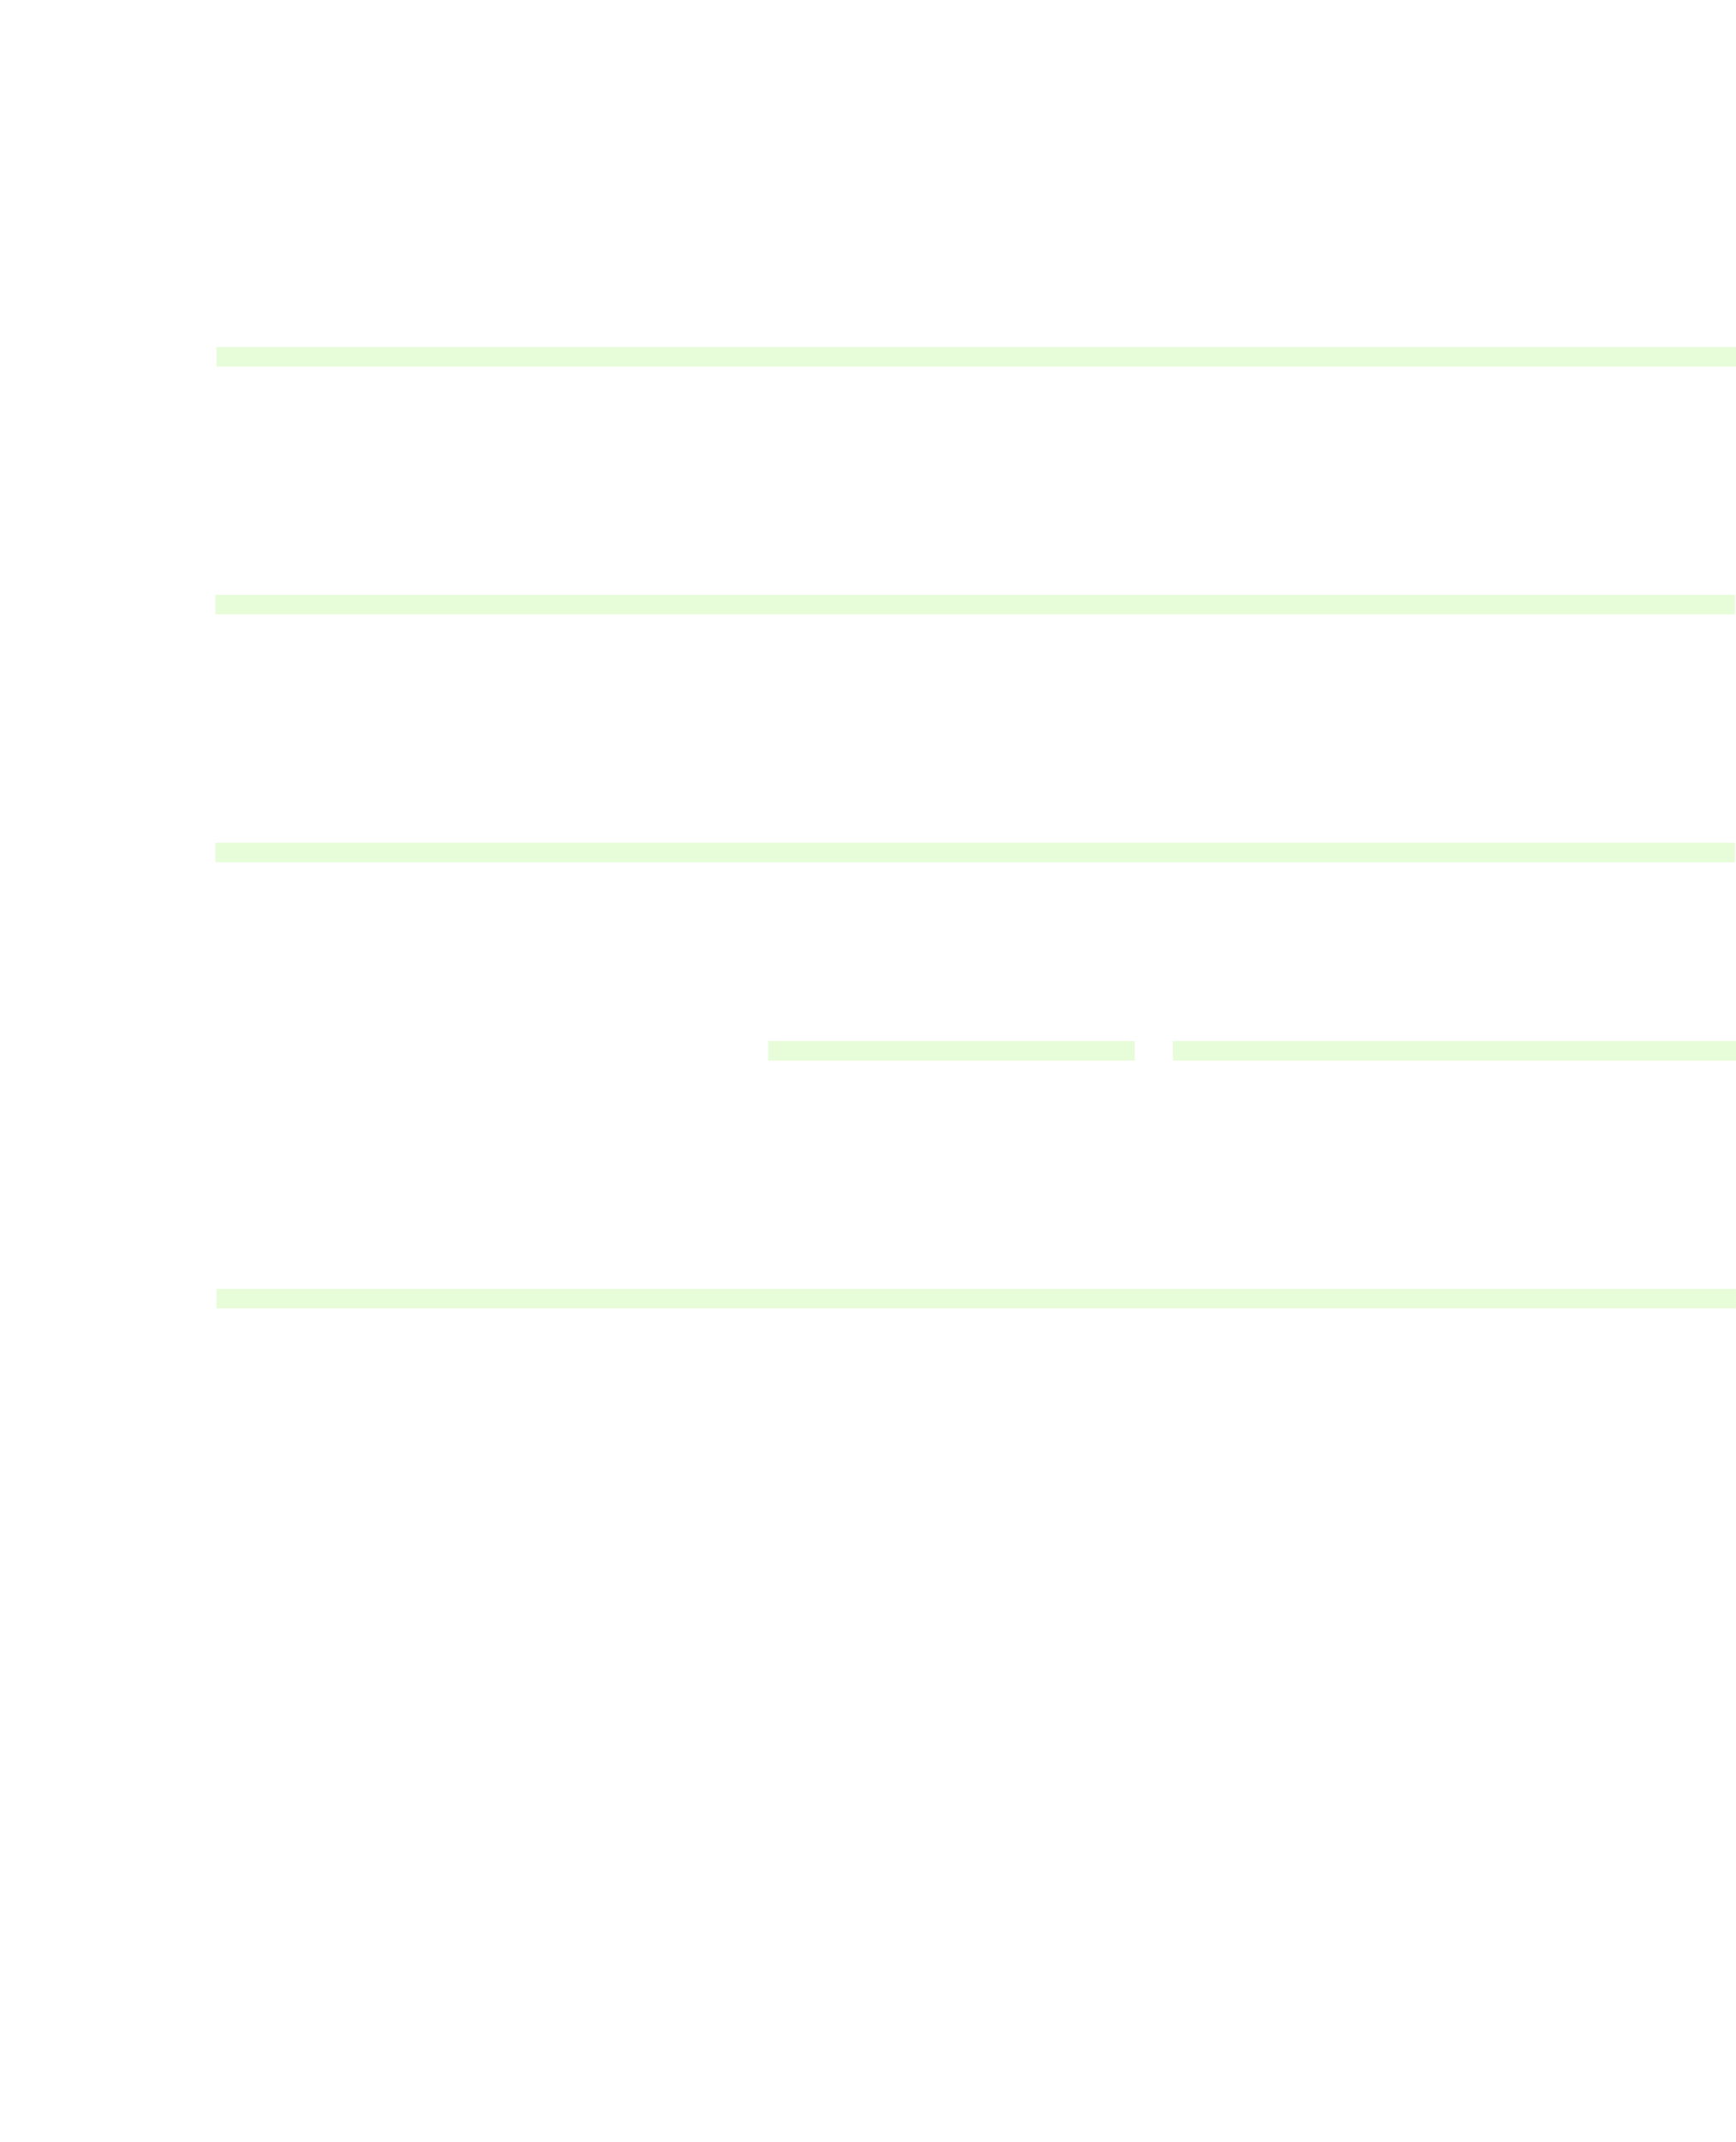 <svg xmlns="http://www.w3.org/2000/svg" width="420.334" height="518.455" viewBox="0 0 420.334 518.455">
  <style>
    #Code_lines
      background-color: red
  </style>
    <defs>
    <style type="text/css"><![CDATA[
      .animated {
        animation: animateCode 5s;
      }

      @keyframes animateCode {
        0% { transform: translateY(-0); }
        10% { transform: translateY(-10px); }
        25% { transform: translateY(-25px); }
        50% { transform: translateY(-50px); }
        75% { transform: translateY(-75px); }
        100% { transform: translateY(-100px); }
      }

      .animated>rect:nth-child(12) {
          animation: zoom-in-zoom-out 2s ease;
          scale: (1);
      }

      .animated>rect:nth-child(20) {
          animation: zoom-in-zoom-out 2s ease 1000ms;
          scale: (1);
      }

      .animated>rect:nth-child(29) {
          animation: zoom-in-zoom-out 2s ease 1500ms;
          scale: (1);
      }

      .animated>rect:nth-child(36),
      .animated>rect:nth-child(37) {
          animation: zoom-in-zoom-out 2s ease 2000ms;
          scale: (1);
      }

      .animated>rect:nth-child(45) {
          animation: zoom-in-zoom-out 2s ease 2500ms;
          scale: (1);
      }
  
      .animated>rect:nth-child(12),
      .animated>rect:nth-child(20),
      .animated>rect:nth-child(29),
      .animated>rect:nth-child(36),
      .animated>rect:nth-child(37),
      .animated>rect:nth-child(45) {
          fill: #9cf45d;
      }

      @keyframes zoom-in-zoom-out {
          0% {
              scale: 2;
          }
          100% {
              scale: 1;
          }
      }

        #Rectangle_151727{
            transform: translate(0, 12px);
            animation: Rectangle_151727 2s 1000ms;
        }
        @keyframes Rectangle_151727{
            0% {
                transform: translate(0, 0);
            }
            100% {
                transform: translate(0, 12px);
            }
        }

        #Rectangle_151728{
            transform: translate(0, 24px);
            animation: Rectangle_151728 2s 1000ms;
        }
        @keyframes Rectangle_151728{
            0% {
                transform: translate(0, 0);
            }
            100% {
                transform: translate(0, 24px);
            }
        }

        #Rectangle_151729{
            transform: translate(97.562px, 24px);
            animation: Rectangle_151729 2s 1000ms;
        }
        @keyframes Rectangle_151729{
            0% {
                transform: translate(0, 0);
            }
            100% {
                transform: translate(97.562px, 24px);
            }
        }

        #Rectangle_151730{
            transform: translate(0, 36px);
            animation: Rectangle_151730 2s 1000ms;
        }
        @keyframes Rectangle_151730{
            0% {
                transform: translate(0, 0);
            }
            100% {
                transform: translate(0, 36px);
            }
        }

        #Rectangle_151731{
            transform: translate(0, 48px);
            animation: Rectangle_151731 2s 1000ms;
        }
        @keyframes Rectangle_151731{
            0% {
                transform: translate(0, 0);
            }
            100% {
                transform: translate(0, 48px);
            }
        }

        #Rectangle_151732{
            transform: translate(30px, 48px);
            animation: Rectangle_151732 2s 1000ms;
        }
        @keyframes Rectangle_151732{
            0% {
                transform: translate(0, 0);
            }
            100% {
                transform: translate(30px, 48px);
            }
        }
        #Rectangle_151733{
            transform: translate(18px, 60px);
            animation: Rectangle_151733 2s 1000ms;
        }
        @keyframes Rectangle_151733{
            0% {
                transform: translate(0, 0);
            }
            100% {
                transform: translate(18px, 60px);
            }
        }

        #Rectangle_151734{
            transform: translate(62.222px, 60px);
            animation: Rectangle_151734 2s 1000ms;
        }

        @keyframes Rectangle_151734{
            0% {
                transform: translate(0, 0);
            }
            100% {
                transform: translate(62.222px, 60px);
            }
        }

		#Rectangle_151735{
			transform: translate(18px, 72px);
			animation: Rectangle_151735 2s 1000ms;
		}
        @keyframes Rectangle_151735{
            0% {
                transform: translate(0, 0);
            }
            100% {
                transform: translate(18px, 72px);
            }
        }
	
		#Rectangle_151737{
			transform: translate(295.574px, 72px);
			animation: Rectangle_151737 2s 1000ms;
		}
        @keyframes Rectangle_151737{
            0% {
                transform: translate(0, 0);
            }
            100% {
                transform: translate(295.574px, 72px);
            }
        }

		#Rectangle_151738{
			transform: translate(38.26px, 84px);
			animation: Rectangle_151738 2s 1000ms;
		}
        @keyframes Rectangle_151738{
            0% {
                transform: translate(0, 0);
            }
            100% {
                transform: translate(38.26px, 84px);
            }
        }

		#Rectangle_151739{
			transform: translate(38.26px, 96px);
			animation: Rectangle_151739 2s 1000ms;
		}
        @keyframes Rectangle_151739{
            0% {
                transform: translate(0, 0);
            }
            100% {
                transform: translate(38.26px, 96px);
            }
        }

		#Rectangle_151740{
			transform: translate(269.839px, 96px);
			animation: Rectangle_151740 2s 1000ms;
		}
        @keyframes Rectangle_151740{
            0% {
                transform: translate(0, 0);
            }
            100% {
                transform: translate(269.839px, 96px);
            }
        }
	
		#Rectangle_151741{
			transform: translate(18px, 108px);
			animation: Rectangle_151741 2s 1000ms;
		}
		@keyframes Rectangle_151741{
            0% {
                transform: translate(0, 0);
            }
            100% {
                transform: translate(18px, 108px);
            }
        }

		#Rectangle_151742{
			transform: translate(18px, 120px);
			animation: Rectangle_151742 2s 1000ms;
		}
		@keyframes Rectangle_151742{
            0% {
                transform: translate(0, 0);
            }
            100% {
                transform: translate(18px, 120px);
            }
        }
	
		#Rectangle_151743{
			transform: translate(62.222px, 120px);
			animation: Rectangle_151743 2s 1000ms;
		}
		@keyframes Rectangle_151743{
            0% {
                transform: translate(0, 0);
            }
            100% {
                transform: translate(62.222px, 120px);
            }
        }

		#Rectangle_151744{
			transform: translate(18px, 132px);
			animation: Rectangle_151744 2s 1000ms;
		}
		@keyframes Rectangle_151744{
            0% {
                transform: translate(0, 0);
            }
            100% {
                transform: translate(18px, 132px);
            }
        }

		#Rectangle_151746{
			transform: translate(295.574px, 132px);
			animation: Rectangle_151746 2s 1000ms;
		}
		@keyframes Rectangle_151746{
            0% {
                transform: translate(0, 0);
            }
            100% {
                transform: translate(295.574px, 132px);
            }
        }

		#Rectangle_151747{
			transform: translate(38px, 144px);
			animation: Rectangle_151747 2s 1000ms;
		}
		@keyframes Rectangle_151747{
            0% {
                transform: translate(0, 0);
            }
            100% {
                transform: translate(38px, 144px);
            }
        }

		#Rectangle_151748{
			transform: translate(38px, 156px);
			animation: Rectangle_151748 2s 1000ms;
		}
		@keyframes Rectangle_151748{
            0% {
                transform: translate(0, 0);
            }
            100% {
                transform: translate(38px, 156px);
            }
        }

		#Rectangle_151749{
			transform: translate(116px, 156px);
			animation: Rectangle_151749 2s 1000ms;
		}
		@keyframes Rectangle_151749{
            0% {
                transform: translate(0, 0);
            }
            100% {
                transform: translate(116px, 156px);
            }
        }

		#Rectangle_151750{
			transform: translate(269.839px, 156px);
			animation: Rectangle_151750 2s 1000ms;
		}
		@keyframes Rectangle_151750{
            0% {
                transform: translate(0, 0);
            }
            100% {
                transform: translate(269.839px, 156px);
            }
        }

		#Rectangle_151751{
			transform: translate(18px, 168px);
			animation: Rectangle_151751 2s 1000ms;
		}
		@keyframes Rectangle_151751{
            0% {
                transform: translate(0, 0);
            }
            100% {
                transform: translate(18px, 168px);
            }
        }

		#Rectangle_151752{
			transform: translate(18px, 180px);
			animation: Rectangle_151752 2s 1000ms;
		}
		@keyframes Rectangle_151752{
            0% {
                transform: translate(0, 0);
            }
            100% {
                transform: translate(18px, 180px);
            }
        }
		#Rectangle_151753{
			transform: translate(62.222px, 180px);
			animation: Rectangle_151753 2s 1000ms;
		}
		@keyframes Rectangle_151753{
            0% {
                transform: translate(0, 0);
            }
            100% {
                transform: translate(62.222px, 180px);
            }
        }

		#Rectangle_151754{
			transform: translate(18px, 192px);
			animation: Rectangle_151754 2s 1000ms;
		}
		@keyframes Rectangle_151754{
            0% {
                transform: translate(0, 0);
            }
            100% {
                transform: translate(18px, 192px);
            }
        }

		#Rectangle_151756{
			transform: translate(295.574px, 192px);
			animation: Rectangle_151756 2s 1000ms;
		}
		@keyframes Rectangle_151756{
            0% {
                transform: translate(0, 0);
            }
            100% {
                transform: translate(295.574px, 192px);
            }
        }
	
		#Rectangle_151757{
			transform: translate(38px, 204px);
			animation: Rectangle_151757 2s 1000ms;
		}
		@keyframes Rectangle_151757{
            0% {
                transform: translate(0, 0);
            }
            100% {
                transform: translate(38px, 204px);
            }
        }

		#Rectangle_151758{
			transform: translate(38px, 216px);
			animation: Rectangle_151758 2s 1000ms;
		}
		@keyframes Rectangle_151758{
            0% {
                transform: translate(0, 0);
            }
            100% {
                transform: translate(38px, 216px);
            }
        }

		#Rectangle_151759{
			transform: translate(269.839px, 216px);
			animation: Rectangle_151759 2s 1000ms;
		}
		@keyframes Rectangle_151759{
            0% {
                transform: translate(0, 0);
            }
            100% {
                transform: translate(269.839px, 216px);
            }
        }

		#Rectangle_151760{
			transform: translate(344.396px, 216px);
			animation: Rectangle_151760 2s 1000ms;
		}
		@keyframes Rectangle_151760{
            0% {
                transform: translate(0, 0);
            }
            100% {
                transform: translate(344.396px, 216px);
            }
        }

		#Rectangle_151761{
			transform: translate(18px, 228px);
			animation: Rectangle_151761 2s 1000ms;
		}
		@keyframes Rectangle_151761{
            0% {
                transform: translate(0, 0);
            }
            100% {
                transform: translate(18px, 228px);
            }
        }

		#Rectangle_152087{
			transform: translate(18px, 240px);
			animation: Rectangle_152087 2s 1000ms;
		}
		@keyframes Rectangle_152087{
            0% {
                transform: translate(0, 0);
            }
            100% {
                transform: translate(18px, 240px);
            }
        }

		#Rectangle_152086{
			transform: translate(44.416px, 240px);
			animation: Rectangle_152086 2s 1000ms;
		}
		@keyframes Rectangle_152086{
            0% {
                transform: translate(0, 0);
            }
            100% {
                transform: translate(44.416px, 240px);
            }
        }

        #Rectangle_152085{
			transform: translate(171.839px, 252px);
			animation: Rectangle_152085 2s 1000ms;
		}
		@keyframes Rectangle_152085{
            0% {
                transform: translate(0, 0);
            }
            100% {
                transform: translate(171.839px, 252px);
            }
        }

		#Rectangle_152084{
			transform: translate(269.839px, 252px);
			animation: Rectangle_152084 2s 1000ms;
		}
		@keyframes Rectangle_152084{
            0% {
                transform: translate(0, 0);
            }
            100% {
                transform: translate(269.839px, 252px);
            }
        }

        #Rectangle_152083{
			transform: translate(116px, 252px);
			animation: Rectangle_152083 2s 1000ms;
		}
		@keyframes Rectangle_152083{
            0% {
                transform: translate(0, 0);
            }
            100% {
                transform: translate(116px, 252px);
            }
        }

        
		#Rectangle_152082{
			transform: translate(69px, 268px);
			animation: Rectangle_152082 2s 1000ms;
		}
		@keyframes Rectangle_152082{
            0% {
                transform: translate(0, 0);
            }
            100% {
                transform: translate(69px, 268px);
            }
        }

		#Rectangle_152081{
			transform: translate(0, 268px);
			animation: Rectangle_152081 2s 1000ms;
		}
		@keyframes Rectangle_152081{
            0% {
                transform: translate(0, 0);
            }
            100% {
                transform: translate(0, 268px);
            }
        }

		#Rectangle_152080{
			transform: translate(0, 280px);
			animation: Rectangle_152080 2s 1000ms;
		}
		@keyframes Rectangle_152080{
            0% {
                transform: translate(0, 0);
            }
            100% {
                transform: translate(0, 280px);
            }
        }

		#Rectangle_152079{
			transform: translate(48px, 280px);
			animation: Rectangle_152079 2s 1000ms;
		}
		@keyframes Rectangle_152079{
            0% {
                transform: translate(0, 0);
            }
            100% {
                transform: translate(48px, 280px);
            }
        }

		#Rectangle_152078{
			transform: translate(18px, 300px);
			animation: Rectangle_152078 2s 1000ms;
		}
		@keyframes Rectangle_152078{
            0% {
                transform: translate(0, 0);
            }
            100% {
                transform: translate(18px, 300px);
            }
        }
	
		#Rectangle_152077{
			transform: translate(295.574px, 300px);
			animation: Rectangle_152077 2s 1000ms;
		}
		@keyframes Rectangle_152077{
            0% {
                transform: translate(0, 0);
            }
            100% {
                transform: translate(295.574px, 300px);
            }
        }

		#Rectangle_152076{
			transform: translate(38.259px, 312px);
			animation: Rectangle_152076 2s 1000ms;
		}
		@keyframes Rectangle_152076{
            0% {
                transform: translate(0, 0);
            }
            100% {
                transform: translate(38.259px, 312px);
            }
        }

		#Rectangle_152075{
			transform: translate(38.259px, 324px);
			animation: Rectangle_152075 2s 1000ms;
		}
		@keyframes Rectangle_152075{
            0% {
                transform: translate(0, 0);
            }
            100% {
                transform: translate(38.259px, 324px);
            }
        }

		#Rectangle_152074{
			transform: translate(269.839px, 324px);
			animation: Rectangle_152074 2s 1000ms;
		}
		@keyframes Rectangle_152074{
            0% {
                transform: translate(0, 0);
            }
            100% {
                transform: translate(269.839px, 324px);
            }
        }
	
		#Rectangle_152073{
			transform: translate(18px, 336px);
			animation: Rectangle_152073 2s 1000ms;
		}
		@keyframes Rectangle_152073{
            0% {
                transform: translate(0, 0);
            }
            100% {
                transform: translate(18px, 336px);
            }
        }

		#Rectangle_152072{
			transform: translate(18px, 348px);
			animation: Rectangle_152072 2s 1000ms;
		}
		@keyframes Rectangle_152072{
            0% {
                transform: translate(0, 0);
            }
            100% {
                transform: translate(18px, 348px);
            }
        }

		#Rectangle_152071{
			transform: translate(62.222px, 348px);
			animation: Rectangle_152071 2s 1000ms;
		}
		@keyframes Rectangle_152071{
            0% {
                transform: translate(0, 0);
            }
            100% {
                transform: translate(62.222px, 348px);
            }
        }

		#Rectangle_152070{
			transform: translate(18px, 360px);
			animation: Rectangle_152070 2s 1000ms;
		}
		@keyframes Rectangle_152070{
            0% {
                transform: translate(0, 0);
            }
            100% {
                transform: translate(18px, 360px);
            }
        }
	
		#Rectangle_152069{
			transform: translate(295.574px, 360px);
			animation: Rectangle_152069 2s 1000ms;
		}
		@keyframes Rectangle_152069{
            0% {
                transform: translate(0, 0);
            }
            100% {
                transform: translate(295.574px, 360px);
            }
        }


		#Rectangle_152068{
			transform: translate(38.259px, 372px);
			animation: Rectangle_152068 2s 1000ms;
		}
		@keyframes Rectangle_152068{
            0% {
                transform: translate(0, 0);
            }
            100% {
                transform: translate(38.259px, 372px);
            }
        }

		#Rectangle_152067{
			transform: translate(38.259px, 384px);
			animation: Rectangle_152067 2s 1000ms;
		}
		@keyframes Rectangle_152067{
            0% {
                transform: translate(0, 0);
            }
            100% {
                transform: translate(38.259px, 384px);
            }
        }

		#Rectangle_152066{
			transform: translate(116.167px, 396px);
			animation: Rectangle_152066 2s 1000ms;
		}
		@keyframes Rectangle_152066{
            0% {
                transform: translate(0, 0);
            }
            100% {
                transform: translate(116.167px, 396px);
            }
        }

		#Rectangle_152065{
			transform: translate(269.839px, 396px);
			animation: Rectangle_152065 2s 1000ms;
		}
		@keyframes Rectangle_152065{
            0% {
                transform: translate(0, 0);
            }
            100% {
                transform: translate(269.839px, 396px);
            }
        }
	
		#Rectangle_152064{
			transform: translate(18px, 408px);
			animation: Rectangle_152064 2s 1000ms;
		}
		@keyframes Rectangle_152064{
            0% {
                transform: translate(0, 0);
            }
            100% {
                transform: translate(18px, 408px);
            }
        }

		#Rectangle_152063{
			transform: translate(18px, 420px);
			animation: Rectangle_152063 2s 1000ms;
		}
		@keyframes Rectangle_152063{
            0% {
                transform: translate(0, 0);
            }
            100% {
                transform: translate(18px, 420px);
            }
        }

		#Rectangle_152062 {
			transform: translate(62.222px, 420px);
			animation: Rectangle_152062 2s 1000ms;
		}
		@keyframes Rectangle_152062{
            0% {
                transform: translate(0, 0);
            }
            100% {
                transform: translate(62.222px, 420px);
            }
        }

		#Rectangle_152061{
			transform: translate(18px, 434px);
			animation: Rectangle_152061 2s 1000ms;
		}
		@keyframes Rectangle_152061{
            0% {
                transform: translate(0, 0);
            }
            100% {
                transform: translate(18px, 432px);
            }
        }

		#Rectangle_152060{
			transform: translate(295.574px, 432px);
			animation: Rectangle_152060 2s 1000ms;
		}
		@keyframes Rectangle_152060{
            0% {
                transform: translate(0, 0);
            }
            100% {
                transform: translate(295.574px, 432px);
            }
        }
	
		#Rectangle_152059{
			transform: translate(38.259px, 444px);
			animation: Rectangle_152059 2s 1000ms;
		}
		@keyframes Rectangle_152059{
            0% {
                transform: translate(0, 0);
            }
            100% {
                transform: translate(38.259px, 444px);
            }
        }

		#Rectangle_152058{
			transform: translate(38.259px, 456px);
			animation: Rectangle_152058 2s 1000ms;
		}
		@keyframes Rectangle_152058{
            0% {
                transform: translate(0, 0);
            }
            100% {
                transform: translate(38.259px, 456px);
            }
        }

		#Rectangle_152057{
			transform: translate(269.839px, 456px);
			animation: Rectangle_151727 2s 1000ms;
		}
		@keyframes Rectangle_152057{
            0% {
                transform: translate(0, 0);
            }
            100% {
                transform: translate(269.839px, 456px);
            }
        }

		#Rectangle_152056{
			transform: translate(344.396px, 456px);
			animation: Rectangle_152056 2s 1000ms;
		}
		@keyframes Rectangle_152056{
            0% {
                transform: translate(0, 0);
            }
            100% {
                transform: translate(344.396px, 456px);
            }
        }

		#Rectangle_152055{
			transform: translate(18px, 468px);
			animation: Rectangle_152055 2s 1000ms;
		}
		@keyframes Rectangle_152055{
            0% {
                transform: translate(0, 0);
            }
            100% {
                transform: translate(18px, 468px);
            }
        }


    ]]></style>
  </defs>
  <g id="Code_asset" data-name="Code asset" transform="translate(0 0.001)">
    <g id="Code_lines" data-name="Code lines" transform="translate(14.162 0.003)" opacity="0.24" class='animated'>
      <rect id="Rectangle_151726" data-name="Rectangle 151726" width="35.617" height="4.721" transform="translate(0 0)" fill="#fff"/>
      <rect id="Rectangle_151727" data-name="Rectangle 151727" width="64.96" height="4.721" transform="translate(44.416 0)" fill="#fff"/>
      <rect id="Rectangle_151728" data-name="Rectangle 151728" width="88.76" height="4.721" transform="translate(0 13.887)" fill="#fff"/>
      <rect id="Rectangle_151729" data-name="Rectangle 151729" width="156.607" height="4.721" transform="translate(97.562 13.887)" fill="#fff"/>
      <rect id="Rectangle_151730" data-name="Rectangle 151730" width="35.617" height="4.721" transform="translate(0 27.775)" fill="#fff"/>
      <rect id="Rectangle_151731" data-name="Rectangle 151731" width="20.611" height="4.721" transform="translate(0 41.666)" fill="#fff"/>
      <rect id="Rectangle_151732" data-name="Rectangle 151732" width="59.35" height="4.721" transform="translate(29.41 41.666)" fill="#fff"/>
      <rect id="Rectangle_151733" data-name="Rectangle 151733" width="35.617" height="4.721" transform="translate(17.806 55.553)" fill="#fff"/>
      <rect id="Rectangle_151734" data-name="Rectangle 151734" width="78.379" height="4.721" transform="translate(62.222 55.553)" fill="#fff"/>
      <rect id="Rectangle_151735" data-name="Rectangle 151735" width="266.963" height="4.721" transform="translate(17.806 69.44)" fill="#fff"/>
      <rect id="Rectangle_151737" data-name="Rectangle 151737" width="36.044" height="4.721" transform="translate(295.574 69.046)" fill="#fff"/>
      <rect id="Rectangle_151738" data-name="Rectangle 151738" width="367.908" height="4.721" transform="translate(38.26 83.328)" fill="#fff"/>
      <rect id="Rectangle_151739" data-name="Rectangle 151739" width="222.101" height="4.721" transform="translate(38.26 97.215)" fill="#fff"/>
      <rect id="Rectangle_151740" data-name="Rectangle 151740" width="61.775" height="4.721" transform="translate(269.839 97.215)" fill="#fff"/>
      <rect id="Rectangle_151741" data-name="Rectangle 151741" width="20.453" height="4.721" transform="translate(17.806 111.106)" fill="#fff"/>
      <rect id="Rectangle_151742" data-name="Rectangle 151742" width="35.617" height="4.721" transform="translate(17.806 124.811)" fill="#fff"/>
      <rect id="Rectangle_151743" data-name="Rectangle 151743" width="78.379" height="4.721" transform="translate(62.222 124.811)" fill="#fff"/>
      <rect id="Rectangle_151744" data-name="Rectangle 151744" width="266.963" height="4.721" transform="translate(17.806 138.698)" fill="#fff"/>
      <rect id="Rectangle_151746" data-name="Rectangle 151746" width="36.044" height="4.721" transform="translate(295.574 138.304)" fill="#fff"/>
      <rect id="Rectangle_151747" data-name="Rectangle 151747" width="367.908" height="4.721" transform="translate(38.26 152.585)" fill="#fff"/>
      <rect id="Rectangle_151748" data-name="Rectangle 151748" width="66.285" height="4.721" transform="translate(38.26 166.473)" fill="#fff"/>
      <rect id="Rectangle_151749" data-name="Rectangle 151749" width="144.193" height="4.721" transform="translate(116.168 166.473)" fill="#fff"/>
      <rect id="Rectangle_151750" data-name="Rectangle 151750" width="61.775" height="4.721" transform="translate(269.839 166.473)" fill="#fff"/>
      <rect id="Rectangle_151751" data-name="Rectangle 151751" width="20.453" height="4.721" transform="translate(17.806 180.36)" fill="#fff"/>
      <rect id="Rectangle_151752" data-name="Rectangle 151752" width="35.617" height="4.721" transform="translate(17.806 194.068)" fill="#fff"/>
      <rect id="Rectangle_151753" data-name="Rectangle 151753" width="78.379" height="4.721" transform="translate(62.222 194.068)" fill="#fff"/>
      <rect id="Rectangle_151754" data-name="Rectangle 151754" width="266.963" height="4.721" transform="translate(17.806 207.955)" fill="#fff"/>
      <rect id="Rectangle_151756" data-name="Rectangle 151756" width="36.044" height="4.721" transform="translate(295.574 207.561)" fill="#fff"/>
      <rect id="Rectangle_151757" data-name="Rectangle 151757" width="367.908" height="4.721" transform="translate(38.26 221.843)" fill="#fff"/>
      <rect id="Rectangle_151758" data-name="Rectangle 151758" width="222.101" height="4.721" transform="translate(38.26 235.73)" fill="#fff"/>
      <rect id="Rectangle_151759" data-name="Rectangle 151759" width="61.775" height="4.721" transform="translate(269.839 235.73)" fill="#fff"/>
      <rect id="Rectangle_151760" data-name="Rectangle 151760" width="61.775" height="4.721" transform="translate(344.396 235.73)" fill="#fff"/>
      <rect id="Rectangle_151761" data-name="Rectangle 151761" width="20.453" height="4.721" transform="translate(17.806 249.618)" fill="#fff"/>
      <rect id="Rectangle_152087" data-name="Rectangle 152087" width="35.617" height="4.721" transform="translate(0 264.114)" fill="#fff"/>
      <rect id="Rectangle_152086" data-name="Rectangle 152086" width="64.96" height="4.721" transform="translate(44.416 264.114)" fill="#fff"/>
      <rect id="Rectangle_152085" data-name="Rectangle 152085" width="88.76" height="4.721" transform="translate(0 278.001)" fill="#fff"/>
      <rect id="Rectangle_152084" data-name="Rectangle 152084" width="156.607" height="4.721" transform="translate(97.562 278.001)" fill="#fff"/>
      <rect id="Rectangle_152083" data-name="Rectangle 152083" width="35.617" height="4.721" transform="translate(0 291.889)" fill="#fff"/>
      <rect id="Rectangle_152082" data-name="Rectangle 152082" width="20.611" height="4.721" transform="translate(0 305.779)" fill="#fff"/>
      <rect id="Rectangle_152081" data-name="Rectangle 152081" width="59.35" height="4.721" transform="translate(29.41 305.779)" fill="#fff"/>
      <rect id="Rectangle_152080" data-name="Rectangle 152080" width="35.617" height="4.721" transform="translate(17.806 319.667)" fill="#fff"/>
      <rect id="Rectangle_152079" data-name="Rectangle 152079" width="78.379" height="4.721" transform="translate(62.222 319.667)" fill="#fff"/>
      <rect id="Rectangle_152078" data-name="Rectangle 152078" width="266.963" height="4.721" transform="translate(17.806 333.554)" fill="#fff"/>
      <rect id="Rectangle_152077" data-name="Rectangle 152077" width="36.044" height="4.721" transform="translate(295.574 333.16)" fill="#fff"/>
      <rect id="Rectangle_152076" data-name="Rectangle 152076" width="367.908" height="4.721" transform="translate(38.259 347.441)" fill="#fff"/>
      <rect id="Rectangle_152075" data-name="Rectangle 152075" width="222.101" height="4.721" transform="translate(38.259 361.329)" fill="#fff"/>
      <rect id="Rectangle_152074" data-name="Rectangle 152074" width="61.775" height="4.721" transform="translate(269.839 361.329)" fill="#fff"/>
      <rect id="Rectangle_152073" data-name="Rectangle 152073" width="20.453" height="4.721" transform="translate(17.806 375.22)" fill="#fff"/>
      <rect id="Rectangle_152072" data-name="Rectangle 152072" width="35.617" height="4.721" transform="translate(17.806 388.925)" fill="#fff"/>
      <rect id="Rectangle_152071" data-name="Rectangle 152071" width="78.379" height="4.721" transform="translate(62.222 388.925)" fill="#fff"/>
      <rect id="Rectangle_152070" data-name="Rectangle 152070" width="266.963" height="4.721" transform="translate(17.806 402.812)" fill="#fff"/>
      <rect id="Rectangle_152069" data-name="Rectangle 152069" width="36.044" height="4.721" transform="translate(295.574 402.418)" fill="#fff"/>
      <rect id="Rectangle_152068" data-name="Rectangle 152068" width="367.908" height="4.721" transform="translate(38.259 416.699)" fill="#fff"/>
      <rect id="Rectangle_152067" data-name="Rectangle 152067" width="66.285" height="4.721" transform="translate(38.259 430.586)" fill="#fff"/>
      <rect id="Rectangle_152066" data-name="Rectangle 152066" width="144.193" height="4.721" transform="translate(116.167 430.586)" fill="#fff"/>
      <rect id="Rectangle_152065" data-name="Rectangle 152065" width="61.775" height="4.721" transform="translate(269.839 430.586)" fill="#fff"/>
      <rect id="Rectangle_152064" data-name="Rectangle 152064" width="20.453" height="4.721" transform="translate(17.806 444.474)" fill="#fff"/>
      <rect id="Rectangle_152063" data-name="Rectangle 152063" width="35.617" height="4.721" transform="translate(17.806 458.182)" fill="#fff"/>
      <rect id="Rectangle_152062" data-name="Rectangle 152062" width="78.379" height="4.721" transform="translate(62.222 458.182)" fill="#fff"/>
      <rect id="Rectangle_152061" data-name="Rectangle 152061" width="266.963" height="4.721" transform="translate(17.806 472.069)" fill="#fff"/>
      <rect id="Rectangle_152060" data-name="Rectangle 152060" width="36.044" height="4.721" transform="translate(295.574 471.675)" fill="#fff"/>
      <rect id="Rectangle_152059" data-name="Rectangle 152059" width="367.908" height="4.721" transform="translate(38.259 485.957)" fill="#fff"/>
      <rect id="Rectangle_152058" data-name="Rectangle 152058" width="222.101" height="4.721" transform="translate(38.259 499.845)" fill="#fff"/>
      <rect id="Rectangle_152057" data-name="Rectangle 152057" width="61.775" height="4.721" transform="translate(269.839 499.845)" fill="#fff"/>
      <rect id="Rectangle_152056" data-name="Rectangle 152056" width="61.775" height="4.721" transform="translate(344.396 499.845)" fill="#fff"/>
      <rect id="Rectangle_152055" data-name="Rectangle 152055" width="20.453" height="4.721" transform="translate(17.806 513.731)" fill="#fff"/>
    </g>
    <g id="Code_row_dots" data-name="Code row dots" opacity="0.24"  class='animated'>
      <path id="Path_103672" data-name="Path 103672" d="M347.88,90.42h0a2.349,2.349,0,0,1-2.35-2.35h0a2.349,2.349,0,0,1,2.35-2.35h0a2.349,2.349,0,0,1,2.35,2.35h0A2.349,2.349,0,0,1,347.88,90.42Z" transform="translate(-345.53 178.397)" fill="#fff"/>
      <path id="Path_103673" data-name="Path 103673" d="M347.88,134.5h0a2.349,2.349,0,0,1-2.35-2.35h0a2.349,2.349,0,0,1,2.35-2.35h0a2.349,2.349,0,0,1,2.35,2.35h0A2.349,2.349,0,0,1,347.88,134.5Z" transform="translate(-345.53 148.148)" fill="#fff"/>
      <path id="Path_103674" data-name="Path 103674" d="M347.88,178.57h0a2.349,2.349,0,0,1-2.35-2.35h0a2.349,2.349,0,0,1,2.35-2.35h0a2.349,2.349,0,0,1,2.35,2.35h0A2.349,2.349,0,0,1,347.88,178.57Z" transform="translate(-345.53 117.905)" fill="#fff"/>
      <path id="Path_103675" data-name="Path 103675" d="M347.88,222.64h0a2.349,2.349,0,0,1-2.35-2.35h0a2.349,2.349,0,0,1,2.35-2.35h0a2.349,2.349,0,0,1,2.35,2.35h0A2.349,2.349,0,0,1,347.88,222.64Z" transform="translate(-345.53 87.663)" fill="#fff"/>
      <path id="Path_103676" data-name="Path 103676" d="M347.88,266.71h0a2.349,2.349,0,0,1-2.35-2.35h0a2.349,2.349,0,0,1,2.35-2.35h0a2.349,2.349,0,0,1,2.35,2.35h0A2.349,2.349,0,0,1,347.88,266.71Z" transform="translate(-345.53 57.42)" fill="#fff"/>
      <path id="Path_103677" data-name="Path 103677" d="M347.88,310.78h0a2.349,2.349,0,0,1-2.35-2.35h0a2.349,2.349,0,0,1,2.35-2.35h0a2.349,2.349,0,0,1,2.35,2.35h0A2.349,2.349,0,0,1,347.88,310.78Z" transform="translate(-345.53 27.178)" fill="#fff"/>
      <path id="Path_103678" data-name="Path 103678" d="M347.88,354.86h0a2.349,2.349,0,0,1-2.35-2.35h0a2.349,2.349,0,0,1,2.35-2.35h0a2.349,2.349,0,0,1,2.35,2.35h0A2.349,2.349,0,0,1,347.88,354.86Z" transform="translate(-345.53 -3.072)" fill="#fff"/>
      <path id="Path_103679" data-name="Path 103679" d="M347.88,398.93h0a2.349,2.349,0,0,1-2.35-2.35h0a2.349,2.349,0,0,1,2.35-2.35h0a2.349,2.349,0,0,1,2.35,2.35h0A2.349,2.349,0,0,1,347.88,398.93Z" transform="translate(-345.53 -33.314)" fill="#fff"/>
      <path id="Path_103680" data-name="Path 103680" d="M347.88,443h0a2.349,2.349,0,0,1-2.35-2.35h0a2.349,2.349,0,0,1,2.35-2.35h0a2.349,2.349,0,0,1,2.35,2.35h0A2.349,2.349,0,0,1,347.88,443Z" transform="translate(-345.53 -63.558)" fill="#fff"/>
      <path id="Path_103681" data-name="Path 103681" d="M347.88,486.49h0a2.349,2.349,0,0,1-2.35-2.35h0a2.349,2.349,0,0,1,2.35-2.35h0a2.349,2.349,0,0,1,2.35,2.35h0A2.349,2.349,0,0,1,347.88,486.49Z" transform="translate(-345.53 -93.402)" fill="#fff"/>
      <path id="Path_103682" data-name="Path 103682" d="M347.88,530.56h0a2.349,2.349,0,0,1-2.35-2.35h0a2.349,2.349,0,0,1,2.35-2.35h0a2.349,2.349,0,0,1,2.35,2.35h0A2.349,2.349,0,0,1,347.88,530.56Z" transform="translate(-345.53 -123.645)" fill="#fff"/>
      <path id="Path_103683" data-name="Path 103683" d="M347.88,574.64h0a2.349,2.349,0,0,1-2.35-2.35h0a2.349,2.349,0,0,1,2.35-2.35h0a2.349,2.349,0,0,1,2.35,2.35h0A2.349,2.349,0,0,1,347.88,574.64Z" transform="translate(-345.53 -153.895)" fill="#fff"/>
      <path id="Path_103684" data-name="Path 103684" d="M347.88,618.71h0a2.349,2.349,0,0,1-2.35-2.35h0a2.349,2.349,0,0,1,2.35-2.35h0a2.349,2.349,0,0,1,2.35,2.35h0A2.349,2.349,0,0,1,347.88,618.71Z" transform="translate(-345.53 -184.137)" fill="#fff"/>
      <path id="Path_103685" data-name="Path 103685" d="M347.88,662.78h0a2.349,2.349,0,0,1-2.35-2.35h0a2.349,2.349,0,0,1,2.35-2.35h0a2.349,2.349,0,0,1,2.35,2.35h0A2.349,2.349,0,0,1,347.88,662.78Z" transform="translate(-345.53 -214.38)" fill="#fff"/>
      <path id="Path_103686" data-name="Path 103686" d="M347.88,706.27h0a2.349,2.349,0,0,1-2.35-2.35h0a2.349,2.349,0,0,1,2.35-2.35h0a2.349,2.349,0,0,1,2.35,2.35h0A2.349,2.349,0,0,1,347.88,706.27Z" transform="translate(-345.53 -244.225)" fill="#fff"/>
      <path id="Path_103687" data-name="Path 103687" d="M347.88,750.34h0a2.349,2.349,0,0,1-2.35-2.35h0a2.349,2.349,0,0,1,2.35-2.35h0a2.349,2.349,0,0,1,2.35,2.35h0A2.349,2.349,0,0,1,347.88,750.34Z" transform="translate(-345.53 -274.468)" fill="#fff"/>
      <!-- <path id="Path_103688" data-name="Path 103688" d="M347.88,794.42h0a2.349,2.349,0,0,1-2.35-2.35h0a2.349,2.349,0,0,1,2.35-2.35h0a2.349,2.349,0,0,1,2.35,2.35h0A2.349,2.349,0,0,1,347.88,794.42Z" transform="translate(-345.53 -304.717)" fill="#fff"/>
      <path id="Path_103689" data-name="Path 103689" d="M347.88,838.49h0a2.349,2.349,0,0,1-2.35-2.35h0a2.349,2.349,0,0,1,2.35-2.35h0a2.349,2.349,0,0,1,2.35,2.35h0A2.349,2.349,0,0,1,347.88,838.49Z" transform="translate(-345.53 -334.96)" fill="#fff"/>
      <path id="Path_103690" data-name="Path 103690" d="M347.88,882.56h0a2.349,2.349,0,0,1-2.35-2.35h0a2.349,2.349,0,0,1,2.35-2.35h0a2.349,2.349,0,0,1,2.35,2.35h0A2.349,2.349,0,0,1,347.88,882.56Z" transform="translate(-345.53 -365.202)" fill="#fff"/> -->
      <path id="Path_103672-2" data-name="Path 103672" d="M347.88,90.42h0a2.349,2.349,0,0,1-2.35-2.35h0a2.349,2.349,0,0,1,2.35-2.35h0a2.349,2.349,0,0,1,2.35,2.35h0A2.349,2.349,0,0,1,347.88,90.42Z" transform="translate(-345.53 -85.721)" fill="#fff"/>
      <path id="Path_103673-2" data-name="Path 103673" d="M347.88,134.5h0a2.349,2.349,0,0,1-2.35-2.35h0a2.349,2.349,0,0,1,2.35-2.35h0a2.349,2.349,0,0,1,2.35,2.35h0A2.349,2.349,0,0,1,347.88,134.5Z" transform="translate(-345.53 -115.969)" fill="#fff"/>
      <path id="Path_103674-2" data-name="Path 103674" d="M347.88,178.57h0a2.349,2.349,0,0,1-2.35-2.35h0a2.349,2.349,0,0,1,2.35-2.35h0a2.349,2.349,0,0,1,2.35,2.35h0A2.349,2.349,0,0,1,347.88,178.57Z" transform="translate(-345.53 -146.212)" fill="#fff"/>
      <path id="Path_103675-2" data-name="Path 103675" d="M347.88,222.64h0a2.349,2.349,0,0,1-2.35-2.35h0a2.349,2.349,0,0,1,2.35-2.35h0a2.349,2.349,0,0,1,2.35,2.35h0A2.349,2.349,0,0,1,347.88,222.64Z" transform="translate(-345.53 -176.455)" fill="#fff"/>
      <path id="Path_103676-2" data-name="Path 103676" d="M347.88,266.71h0a2.349,2.349,0,0,1-2.35-2.35h0a2.349,2.349,0,0,1,2.35-2.35h0a2.349,2.349,0,0,1,2.35,2.35h0A2.349,2.349,0,0,1,347.88,266.71Z" transform="translate(-345.53 -206.698)" fill="#fff"/>
      <path id="Path_103677-2" data-name="Path 103677" d="M347.88,310.78h0a2.349,2.349,0,0,1-2.35-2.35h0a2.349,2.349,0,0,1,2.35-2.35h0a2.349,2.349,0,0,1,2.35,2.35h0A2.349,2.349,0,0,1,347.88,310.78Z" transform="translate(-345.53 -236.94)" fill="#fff"/>
      <path id="Path_103678-2" data-name="Path 103678" d="M347.88,354.86h0a2.349,2.349,0,0,1-2.35-2.35h0a2.349,2.349,0,0,1,2.35-2.35h0a2.349,2.349,0,0,1,2.35,2.35h0A2.349,2.349,0,0,1,347.88,354.86Z" transform="translate(-345.53 -267.19)" fill="#fff"/>
      <path id="Path_103679-2" data-name="Path 103679" d="M347.88,398.93h0a2.349,2.349,0,0,1-2.35-2.35h0a2.349,2.349,0,0,1,2.35-2.35h0a2.349,2.349,0,0,1,2.35,2.35h0A2.349,2.349,0,0,1,347.88,398.93Z" transform="translate(-345.53 -297.433)" fill="#fff"/>
      <path id="Path_103680-2" data-name="Path 103680" d="M347.88,443h0a2.349,2.349,0,0,1-2.35-2.35h0a2.349,2.349,0,0,1,2.35-2.35h0a2.349,2.349,0,0,1,2.35,2.35h0A2.349,2.349,0,0,1,347.88,443Z" transform="translate(-345.53 -327.676)" fill="#fff"/>
      <path id="Path_103681-2" data-name="Path 103681" d="M347.88,486.49h0a2.349,2.349,0,0,1-2.35-2.35h0a2.349,2.349,0,0,1,2.35-2.35h0a2.349,2.349,0,0,1,2.35,2.35h0A2.349,2.349,0,0,1,347.88,486.49Z" transform="translate(-345.53 -357.521)" fill="#fff"/>
      <path id="Path_103682-2" data-name="Path 103682" d="M347.88,530.56h0a2.349,2.349,0,0,1-2.35-2.35h0a2.349,2.349,0,0,1,2.35-2.35h0a2.349,2.349,0,0,1,2.35,2.35h0A2.349,2.349,0,0,1,347.88,530.56Z" transform="translate(-345.53 -387.763)" fill="#fff"/>
      <path id="Path_103683-2" data-name="Path 103683" d="M347.88,574.64h0a2.349,2.349,0,0,1-2.35-2.35h0a2.349,2.349,0,0,1,2.35-2.35h0a2.349,2.349,0,0,1,2.35,2.35h0A2.349,2.349,0,0,1,347.88,574.64Z" transform="translate(-345.53 -418.013)" fill="#fff"/>
      <path id="Path_103684-2" data-name="Path 103684" d="M347.88,618.71h0a2.349,2.349,0,0,1-2.35-2.35h0a2.349,2.349,0,0,1,2.35-2.35h0a2.349,2.349,0,0,1,2.35,2.35h0A2.349,2.349,0,0,1,347.88,618.71Z" transform="translate(-345.53 -448.255)" fill="#fff"/>
      <path id="Path_103685-2" data-name="Path 103685" d="M347.88,662.78h0a2.349,2.349,0,0,1-2.35-2.35h0a2.349,2.349,0,0,1,2.35-2.35h0a2.349,2.349,0,0,1,2.35,2.35h0A2.349,2.349,0,0,1,347.88,662.78Z" transform="translate(-345.53 -478.498)" fill="#fff"/>
      <path id="Path_103686-2" data-name="Path 103686" d="M347.88,706.27h0a2.349,2.349,0,0,1-2.35-2.35h0a2.349,2.349,0,0,1,2.35-2.35h0a2.349,2.349,0,0,1,2.35,2.35h0A2.349,2.349,0,0,1,347.88,706.27Z" transform="translate(-345.53 -508.343)" fill="#fff"/>
      <path id="Path_103687-2" data-name="Path 103687" d="M347.88,750.34h0a2.349,2.349,0,0,1-2.35-2.35h0a2.349,2.349,0,0,1,2.35-2.35h0a2.349,2.349,0,0,1,2.35,2.35h0A2.349,2.349,0,0,1,347.88,750.34Z" transform="translate(-345.53 -538.586)" fill="#fff"/>
      <path id="Path_103688-2" data-name="Path 103688" d="M347.88,794.42h0a2.349,2.349,0,0,1-2.35-2.35h0a2.349,2.349,0,0,1,2.35-2.35h0a2.349,2.349,0,0,1,2.35,2.35h0A2.349,2.349,0,0,1,347.88,794.42Z" transform="translate(-345.53 -568.835)" fill="#fff"/>
      <path id="Path_103689-2" data-name="Path 103689" d="M347.88,838.49h0a2.349,2.349,0,0,1-2.35-2.35h0a2.349,2.349,0,0,1,2.35-2.35h0a2.349,2.349,0,0,1,2.35,2.35h0A2.349,2.349,0,0,1,347.88,838.49Z" transform="translate(-345.53 -599.078)" fill="#fff"/>
      <path id="Path_103690-2" data-name="Path 103690" d="M347.88,882.56h0a2.349,2.349,0,0,1-2.35-2.35h0a2.349,2.349,0,0,1,2.35-2.35h0a2.349,2.349,0,0,1,2.35,2.35h0A2.349,2.349,0,0,1,347.88,882.56Z" transform="translate(-345.53 -629.32)" fill="#fff"/>
    </g>
  </g>
</svg>
